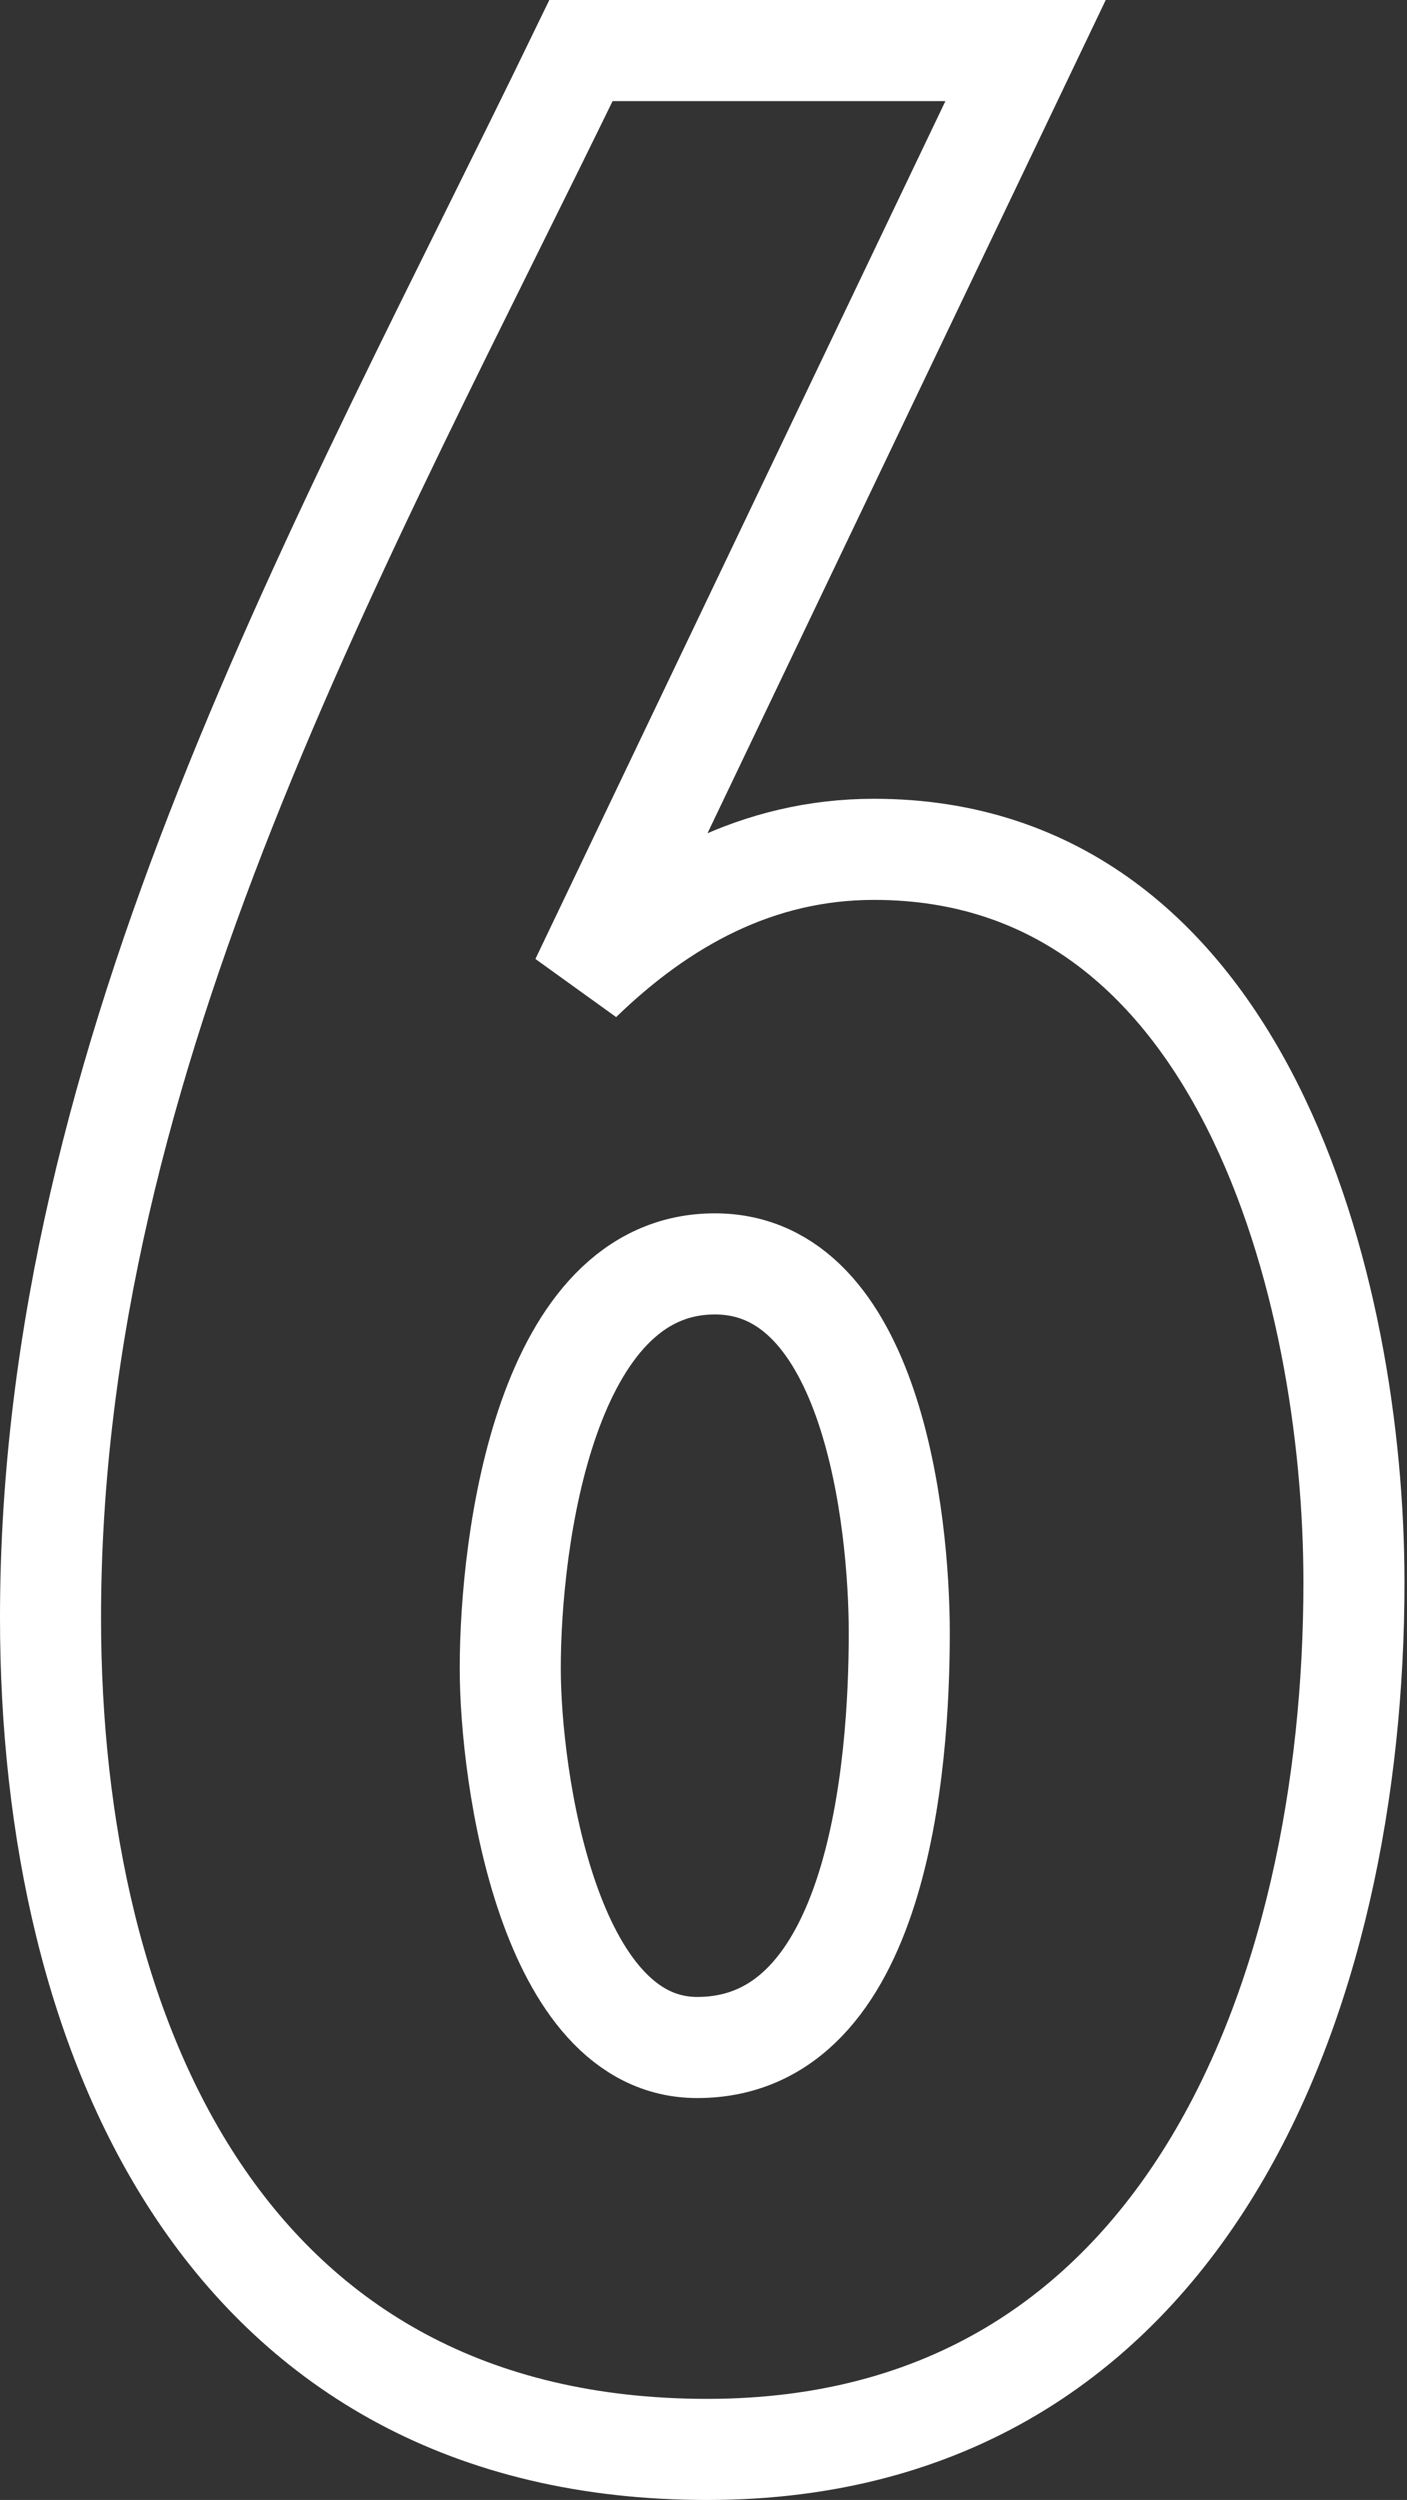 <?xml version="1.0" encoding="utf-8"?>
<!-- Generator: Adobe Illustrator 23.0.1, SVG Export Plug-In . SVG Version: 6.00 Build 0)  -->
<svg version="1.1" id="Layer_1" xmlns="http://www.w3.org/2000/svg" xmlns:xlink="http://www.w3.org/1999/xlink" x="0px" y="0px"
	 viewBox="0 0 55.7 98.9" style="enable-background:new 0 0 55.7 98.9;" xml:space="preserve">
<rect x="0" y="0" width="55.7" height="98.9" fill="#333333" stroke="none"/>
<style type="text/css">
	.st0{fill:#D8D8D8;fill-opacity:0;stroke:#FFFFFF;stroke-width:4;}
</style>
<title>6</title>
<desc>Created with Sketch.</desc>
<path class="st0" d="M40.6,2L23,38.8c3.2-3.1,7-5.2,11.6-5.2c14.6,0,19,17.4,19,29c0,16.2-6.6,34.3-25.6,34.3C9,96.9,2,80.7,2,64
	C2,41.6,13.5,21.6,23,2H40.6z M35.6,64.6c0-4.5-1.1-14.6-7.3-14.6c-6.7,0-8.1,10.9-8.1,16c0,4.3,1.5,15,7.4,15
	C34.8,81,35.6,69.8,35.6,64.6z"/>
</svg>
